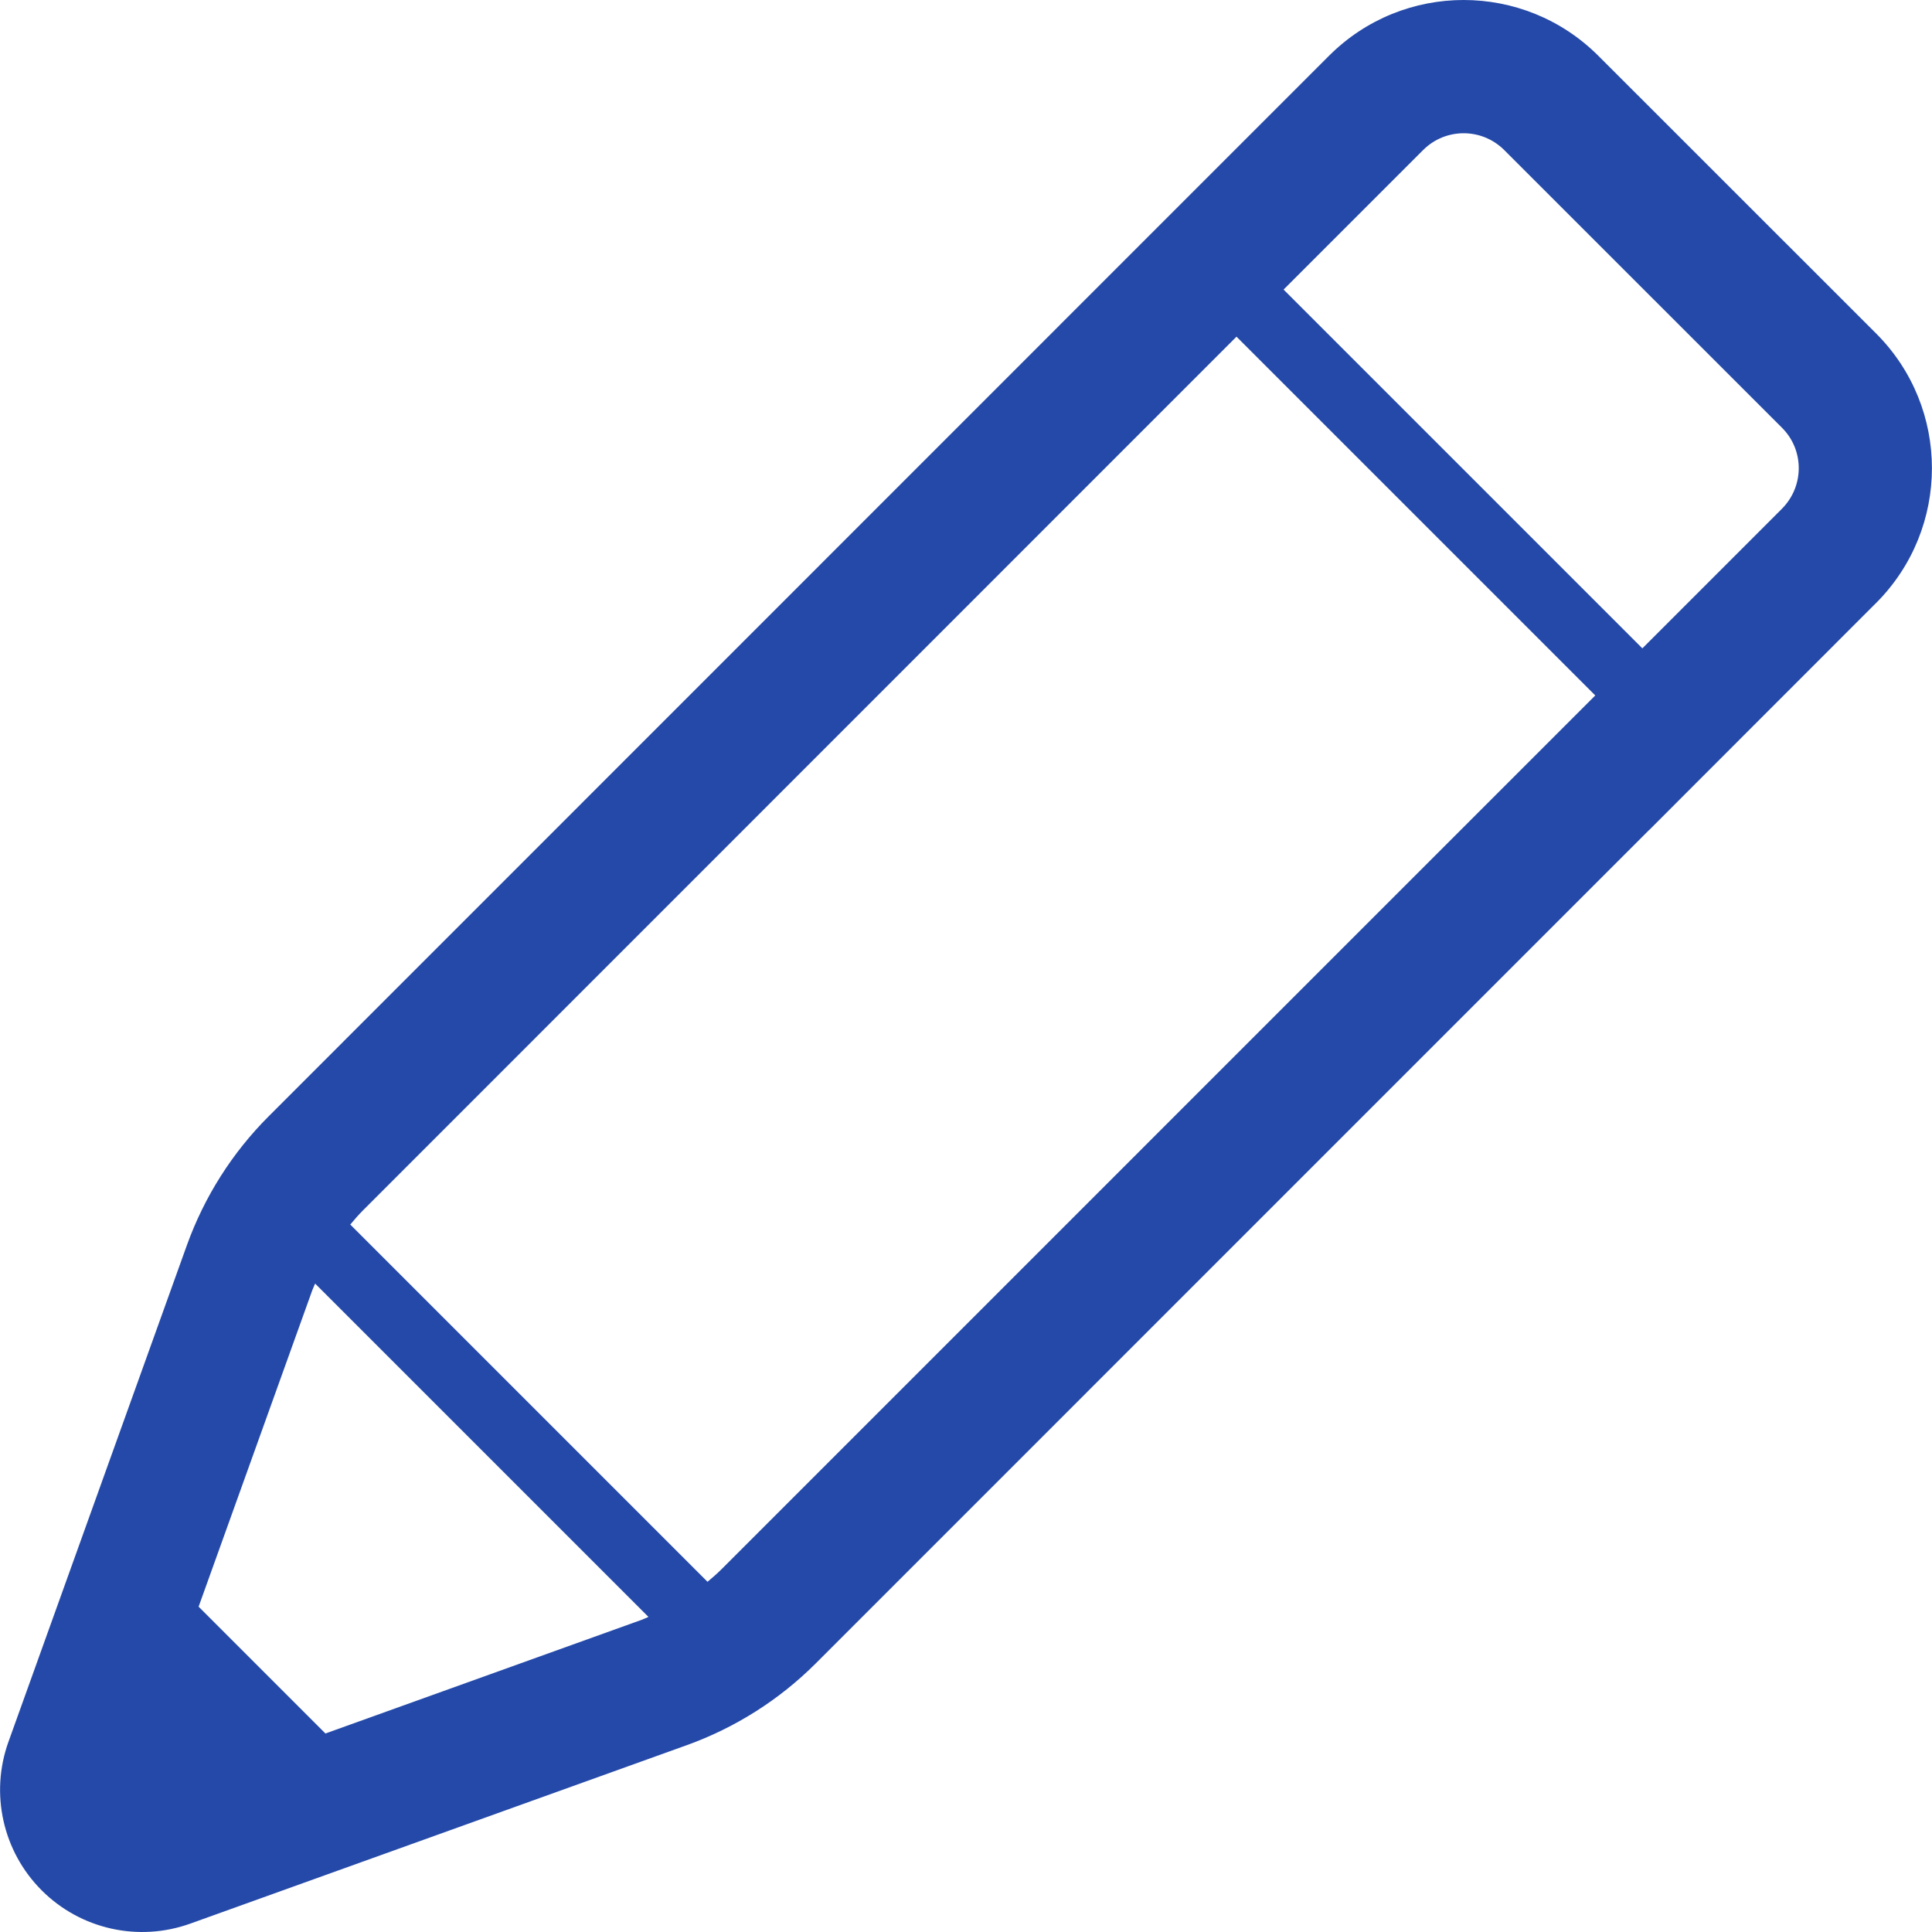 <!--?xml version="1.0" encoding="utf-8"?-->
<!-- Generator: Adobe Illustrator 18.1.1, SVG Export Plug-In . SVG Version: 6.00 Build 0)  -->

<svg version="1.1" id="_x32_" xmlns="http://www.w3.org/2000/svg" xmlns:xlink="http://www.w3.org/1999/xlink" x="0px" y="0px" viewBox="0 0 512 512" style="width: 256px; height: 256px; opacity: 1;" xml:space="preserve">
<style type="text/css">
	.st0{fill:#4B4B4B;}
</style>
<g>
	<path class="st0" d="M497.209,88.393l-73.626-73.6c-19.721-19.712-51.656-19.729-71.376-0.017L304.473,62.51L71.218,295.816
		c-9.671,9.662-17.066,21.341-21.695,34.193L2.238,461.6c-4.93,13.73-1.492,29.064,8.818,39.372
		c10.318,10.317,25.659,13.739,39.39,8.801l131.565-47.286c12.851-4.628,24.539-12.032,34.201-21.694l220.801-220.817l0.017,0.017
		l12.481-12.498l47.699-47.725l0.026-0.018C516.861,140.039,516.939,108.14,497.209,88.393z M170.064,429.26l-83.822,30.133
		l-33.606-33.607l30.116-83.831c0.224-0.604,0.517-1.19,0.758-1.792l88.339,88.339C171.245,428.752,170.676,429.036,170.064,429.26z
		 M191.242,415.831c-1.19,1.19-2.457,2.284-3.741,3.362l-94.674-94.674c1.069-1.276,2.163-2.552,3.352-3.741L327.685,89.22
		l95.079,95.08L191.242,415.831z M472.247,134.808l-35.235,35.244l-1.767,1.767l-95.08-95.079l37.003-37.003
		c5.921-5.896,15.506-5.905,21.454,0.017l73.625,73.609c5.921,5.904,5.93,15.489-0.026,21.47L472.247,134.808z" style="fill: rgb(36, 73, 168);"></path>
</g>
</svg>
